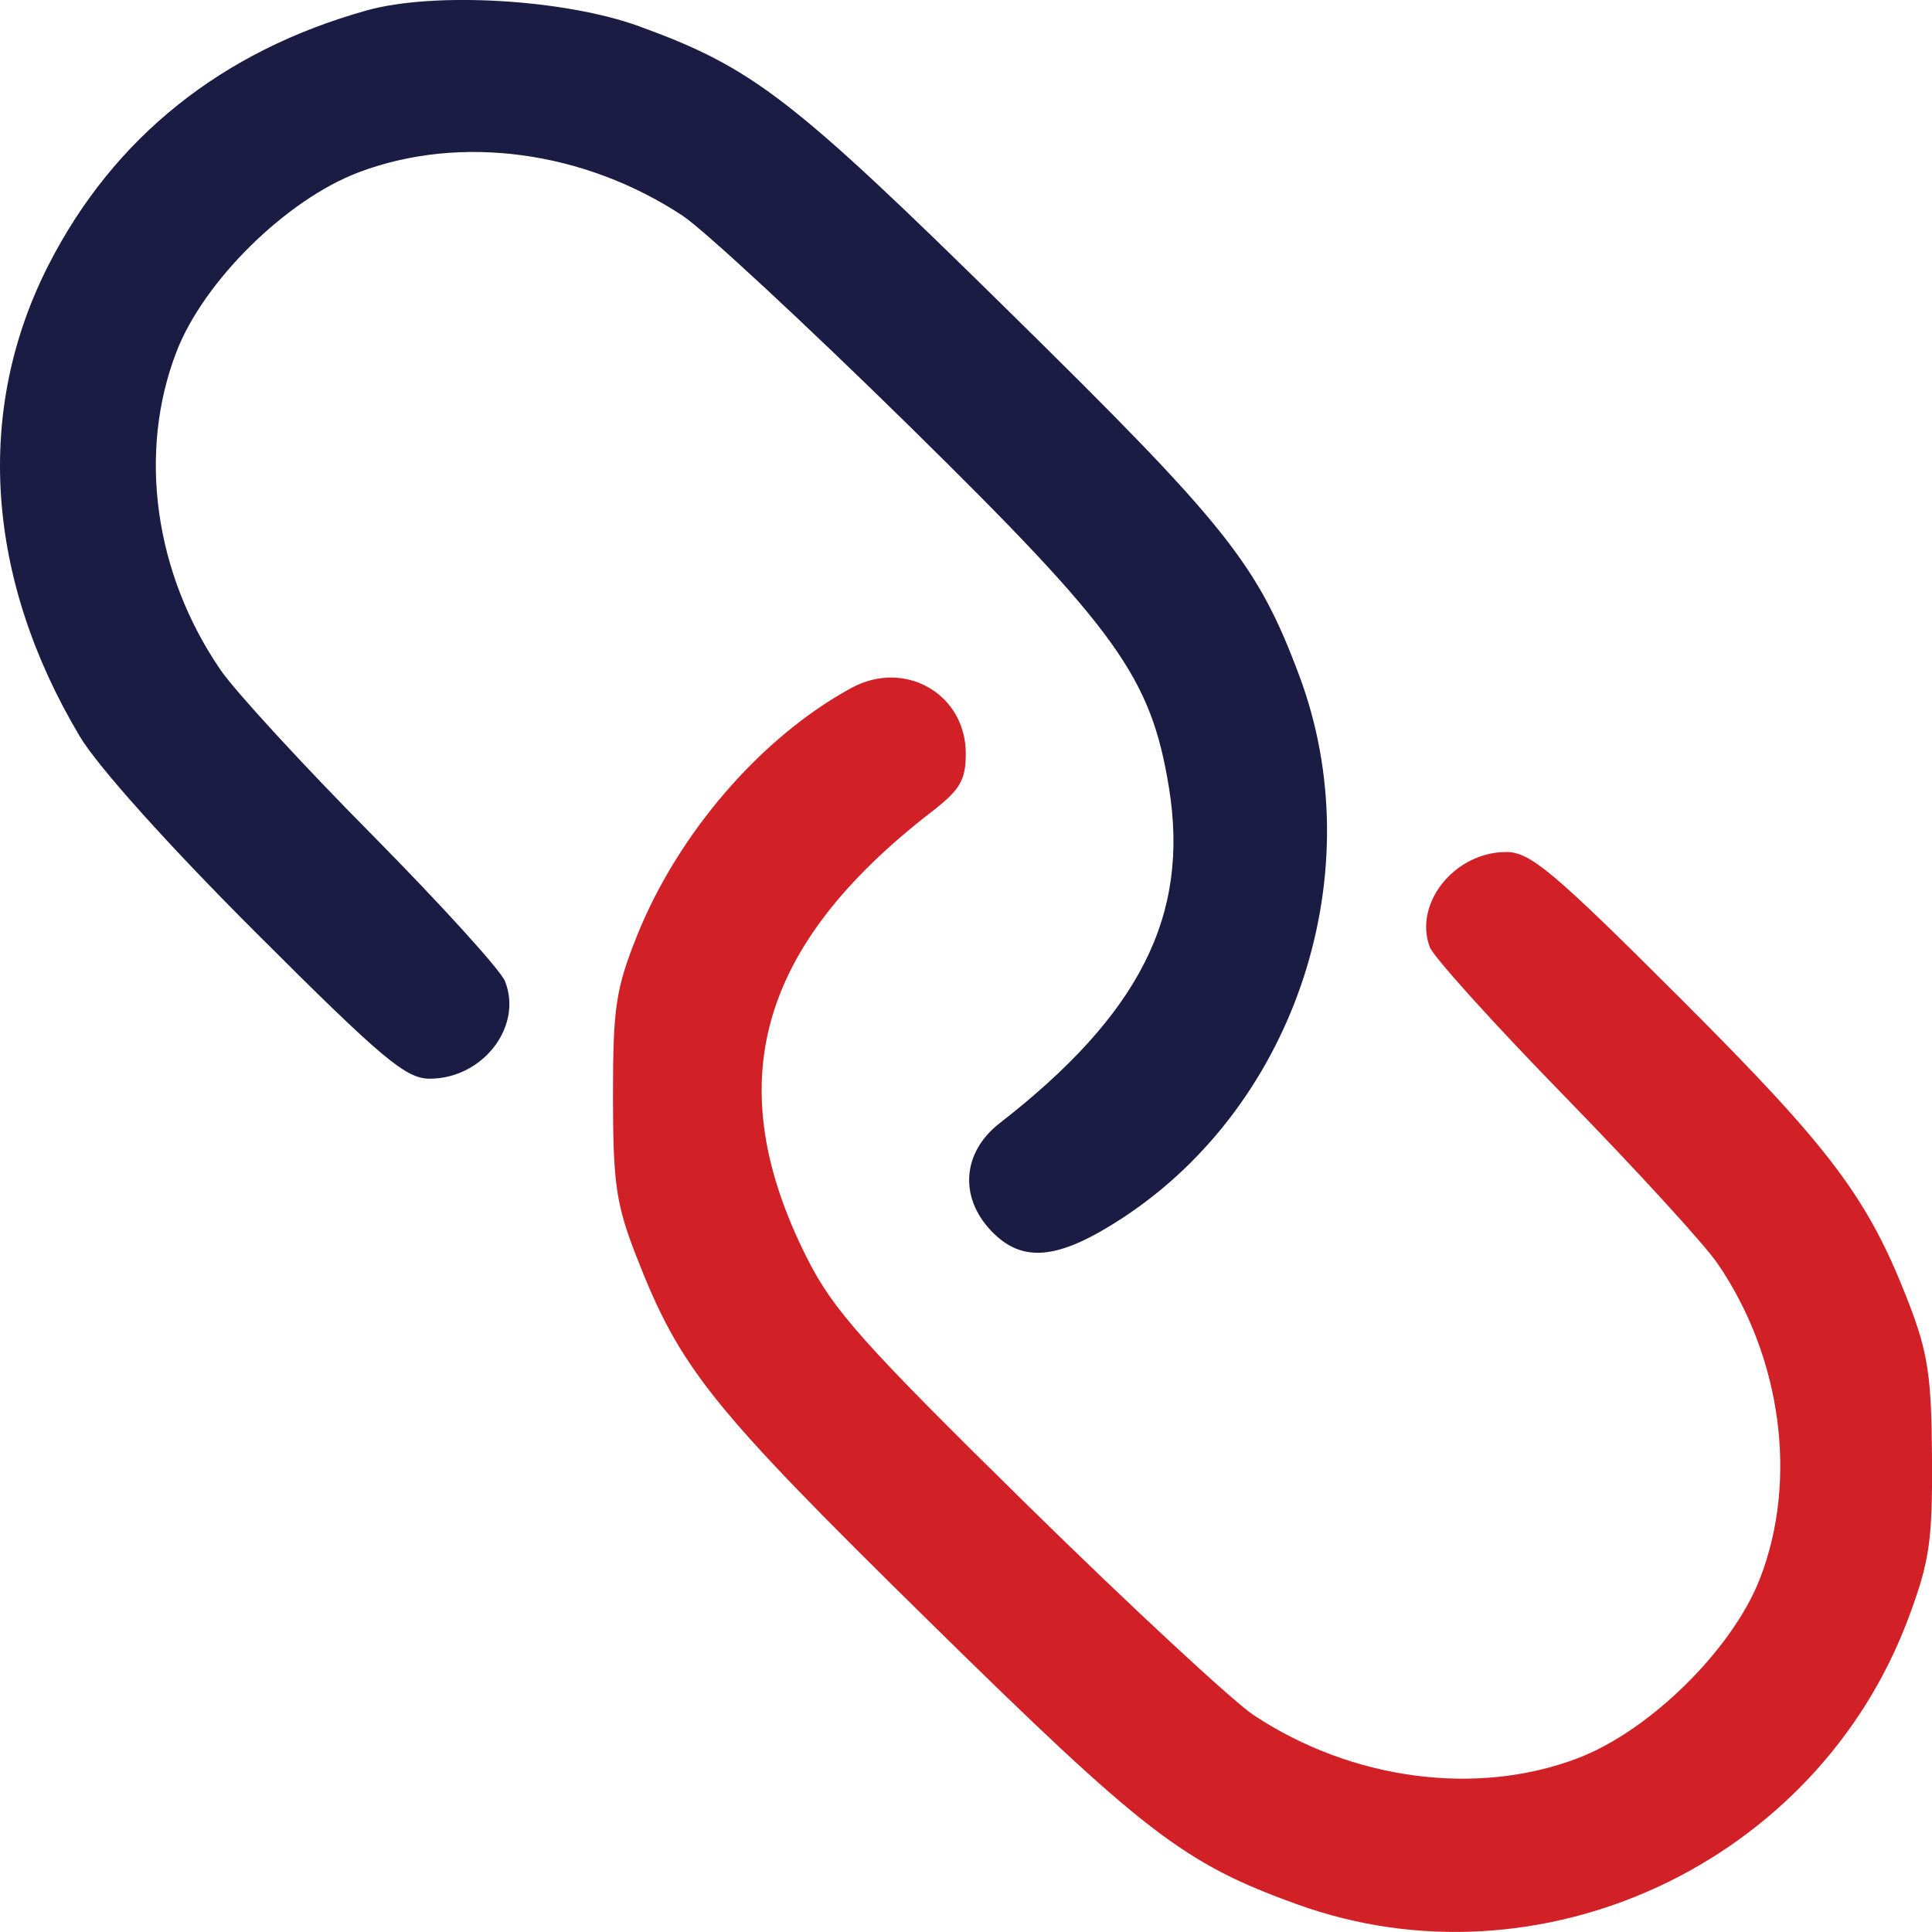 <svg width="18" height="18" viewBox="0 0 18 18" fill="none" xmlns="http://www.w3.org/2000/svg">
<path fill-rule="evenodd" clip-rule="evenodd" d="M3.417 0.097C2.067 0.474 1.06 1.279 0.453 2.467C-0.239 3.822 -0.135 5.387 0.744 6.862C0.911 7.142 1.57 7.876 2.385 8.69C3.569 9.873 3.781 10.05 4.005 10.05C4.498 10.049 4.873 9.564 4.705 9.142C4.664 9.038 4.105 8.424 3.465 7.776C2.824 7.129 2.189 6.438 2.055 6.242C1.438 5.342 1.282 4.217 1.644 3.278C1.898 2.618 2.669 1.859 3.343 1.605C4.288 1.248 5.442 1.404 6.36 2.01C6.558 2.141 7.511 3.025 8.479 3.976C10.414 5.878 10.723 6.309 10.891 7.339C11.084 8.529 10.62 9.449 9.313 10.465C8.966 10.735 8.934 11.152 9.235 11.468C9.526 11.773 9.862 11.739 10.464 11.344C12.082 10.281 12.786 8.114 12.105 6.295C11.716 5.255 11.433 4.9 9.403 2.904C7.375 0.908 7.015 0.631 5.955 0.245C5.26 -0.008 4.046 -0.079 3.417 0.097Z" fill="#1A1C43"/>
<path fill-rule="evenodd" clip-rule="evenodd" d="M7.933 6.409C7.093 6.866 6.319 7.761 5.934 8.72C5.737 9.213 5.711 9.387 5.711 10.212C5.711 11.018 5.74 11.22 5.924 11.693C6.334 12.748 6.611 13.095 8.634 15.084C10.664 17.081 11.025 17.359 12.082 17.741C14.348 18.562 16.923 17.36 17.777 15.084C17.977 14.55 18.005 14.363 18 13.581C17.996 12.827 17.962 12.603 17.784 12.141C17.406 11.163 17.065 10.709 15.652 9.298C14.468 8.115 14.256 7.938 14.033 7.938C13.553 7.938 13.168 8.417 13.321 8.824C13.356 8.916 13.923 9.544 14.58 10.217C15.238 10.892 15.877 11.59 16 11.769C16.599 12.641 16.754 13.791 16.396 14.71C16.138 15.371 15.366 16.13 14.694 16.383C13.752 16.739 12.595 16.584 11.682 15.981C11.488 15.852 10.534 14.968 9.564 14.015C8.037 12.514 7.762 12.206 7.515 11.714C6.703 10.096 7.062 8.816 8.675 7.567C8.945 7.359 8.998 7.269 8.998 7.021C8.998 6.465 8.43 6.139 7.933 6.409Z" fill="#D22027"/>
</svg>
